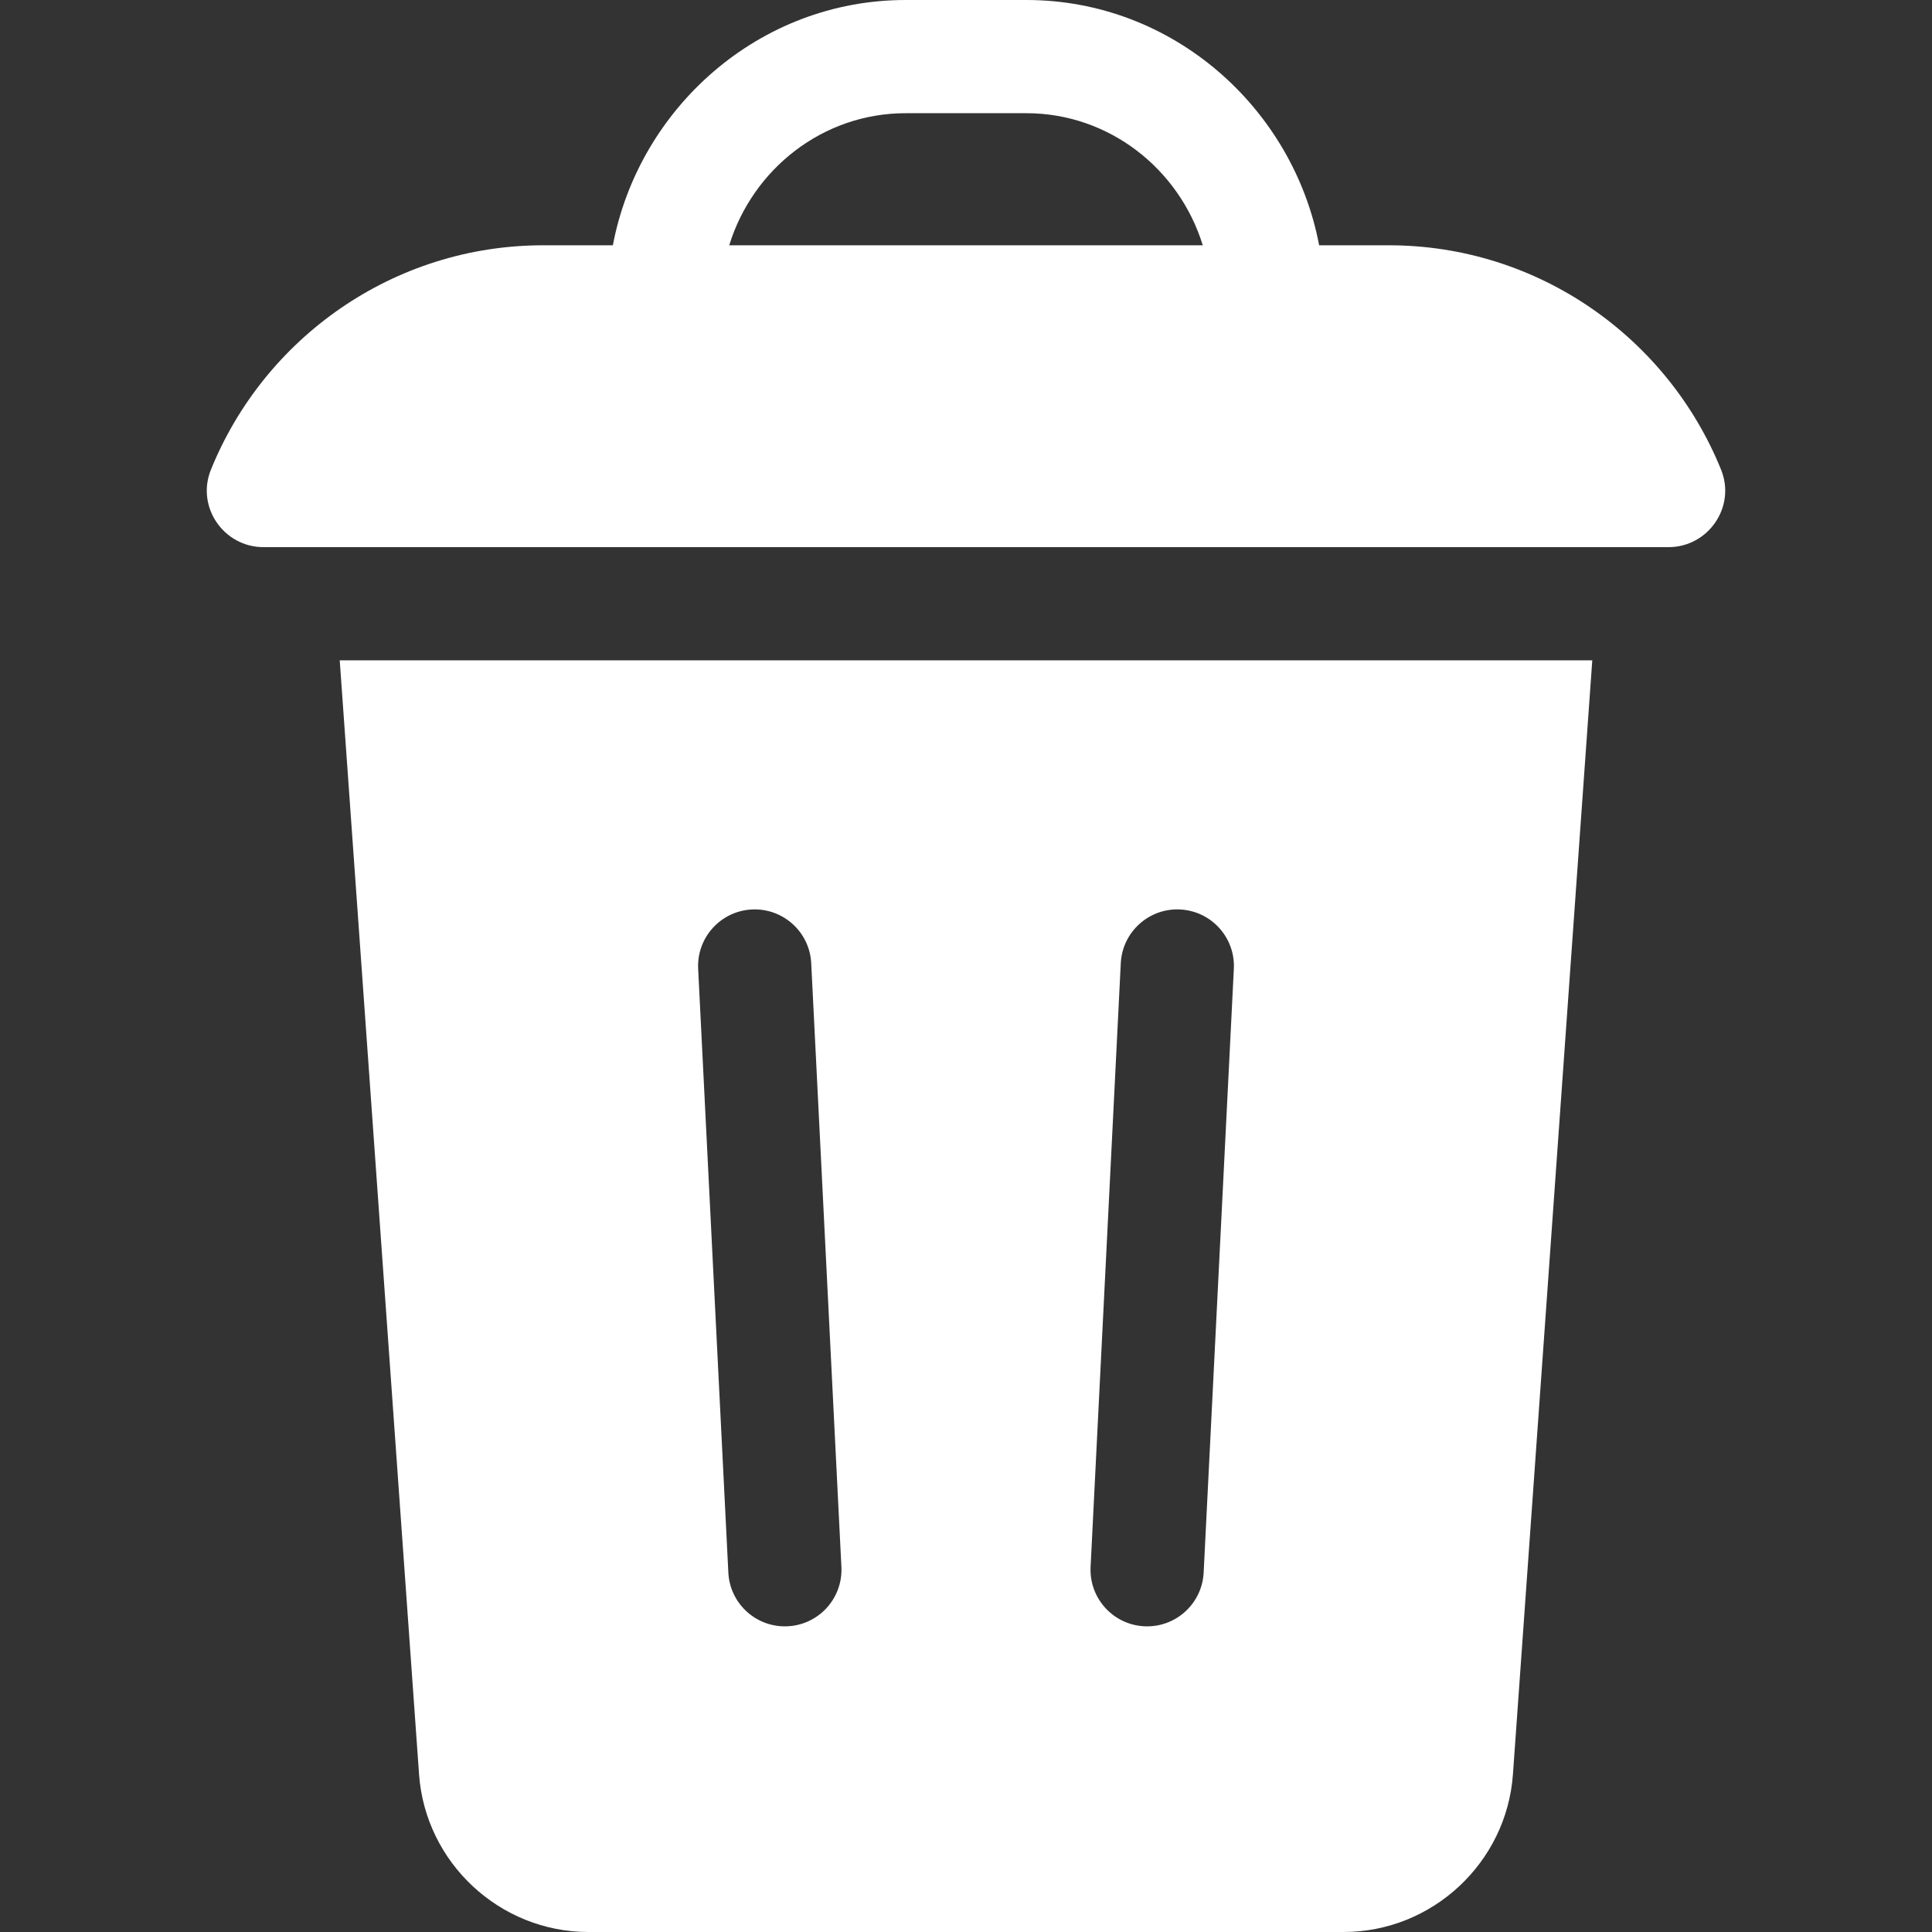 <?xml version="1.0"?>
<svg xmlns="http://www.w3.org/2000/svg" id="Capa_1" enable-background="new 0 0 512 512" height="512px" viewBox="0 0 512 512" width="512px"><rect x="0" y="0" width="512" height="512" fill="#333333" stroke="none"/><g><g><path d="m442.154 145c10.585 0 17.924-10.701 13.955-20.514-14.093-34.841-48.275-59.486-88.109-59.486h-18.414c-6.867-36.273-38.67-65-77.586-65h-32c-38.891 0-70.715 28.708-77.586 65h-18.414c-39.834 0-74.016 24.645-88.109 59.486-3.969 9.813 3.37 20.514 13.955 20.514zm-202.154-115h32c21.9 0 40.49 14.734 46.748 35h-125.496c6.258-20.266 24.848-35 46.748-35z" data-original="#000000" class="active-path" data-old_color="#000000" fill="#FFFFFF"/><path d="m111.053 470.196c1.669 23.442 21.386 41.804 44.886 41.804h200.121c23.5 0 43.217-18.362 44.886-41.804l21.023-295.196h-331.938zm185.966-214.945c.414-8.274 7.469-14.655 15.73-14.232 8.274.414 14.646 7.457 14.232 15.73l-8 160c-.401 8.019-7.029 14.251-14.969 14.251-8.637 0-15.42-7.223-14.994-15.749zm-97.768-14.232c8.263-.415 15.317 5.959 15.73 14.232l8 160c.426 8.53-6.362 15.749-14.994 15.749-7.94 0-14.568-6.232-14.969-14.251l-8-160c-.413-8.273 5.959-15.316 14.233-15.73z" data-original="#000000" class="active-path" data-old_color="#000000" fill="#FFFFFF"/></g></g> </svg>
